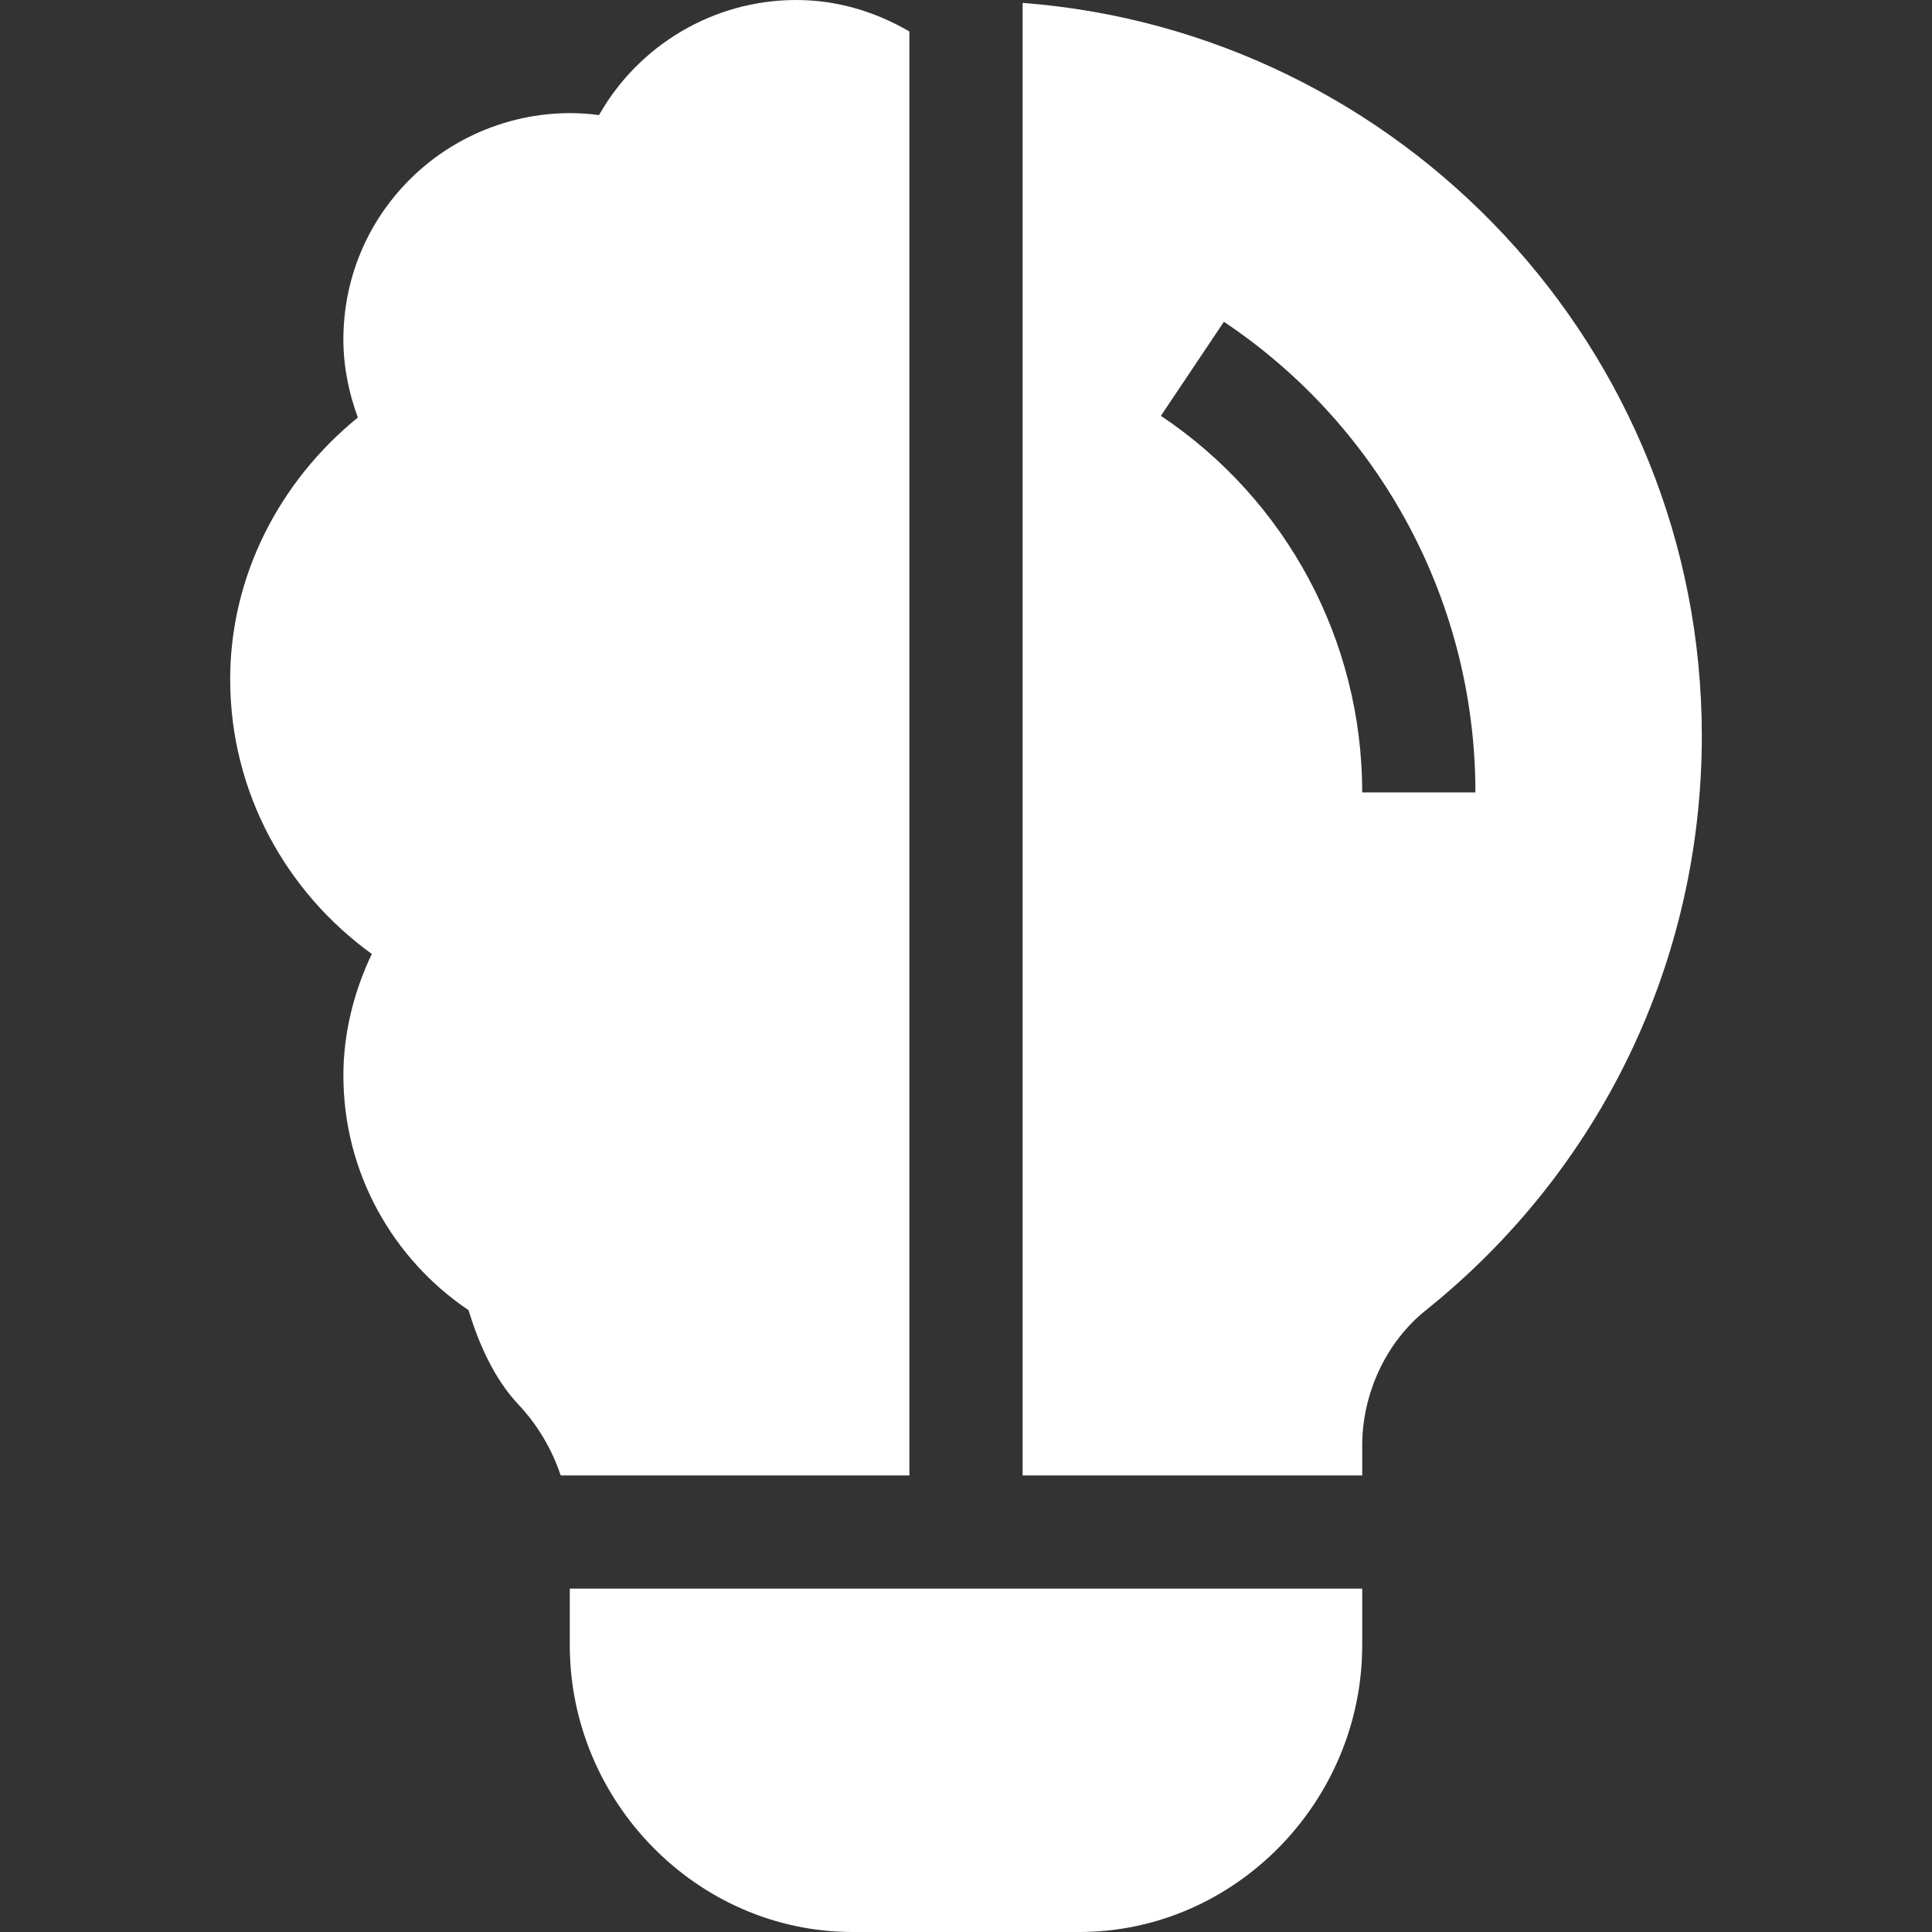 <?xml version="1.0"?>
<svg xmlns="http://www.w3.org/2000/svg" height="512px" viewBox="-61 0 512 512" width="512px"><rect x="-61" y="0" width="512" height="512" fill="#333333" stroke="none"/><path d="m37.531 252.809c-4.773 10.031-7.531 20.996-7.531 32.191 0 25.879 13.18 48.73 33.176 62.219 2.668 8.789 6.723 18.082 13.113 24.883 5.367 5.699 9.062 12.18 11.301 18.898h92.41v-382.656c-8.859-5.168-19.023-8.344-30-8.344-21.941 0-41.793 12.012-52.25 30.496-18.211-2.43-36.988 3.883-50.172 17.082-11.34 11.336-17.578 26.398-17.578 42.422 0 7.18 1.434 14.102 3.836 20.645-20.832 16.941-33.836 42.078-33.836 69.355 0 30.004 14.898 56.449 37.531 72.809zm0 0" fill="#FFFFFF"/><path d="m210 .762v390.238h90v-7.938c0-13.535 6.137-27.238 16.848-35.82 46.492-37.254 73.152-92.738 73.152-152.242 0-102.457-79.484-186.531-180-194.238zm90 209.238c0-40.137-19.938-77.445-53.352-99.801l16.699-24.93c41.734 27.934 66.652 74.559 66.652 124.73zm0 0" fill="#FFFFFF"/><path d="m300 436v-15h-210v15c0 41.352 33.648 76 75 76h60c41.352 0 75-34.648 75-76zm0 0" fill="#FFFFFF"/></svg>
